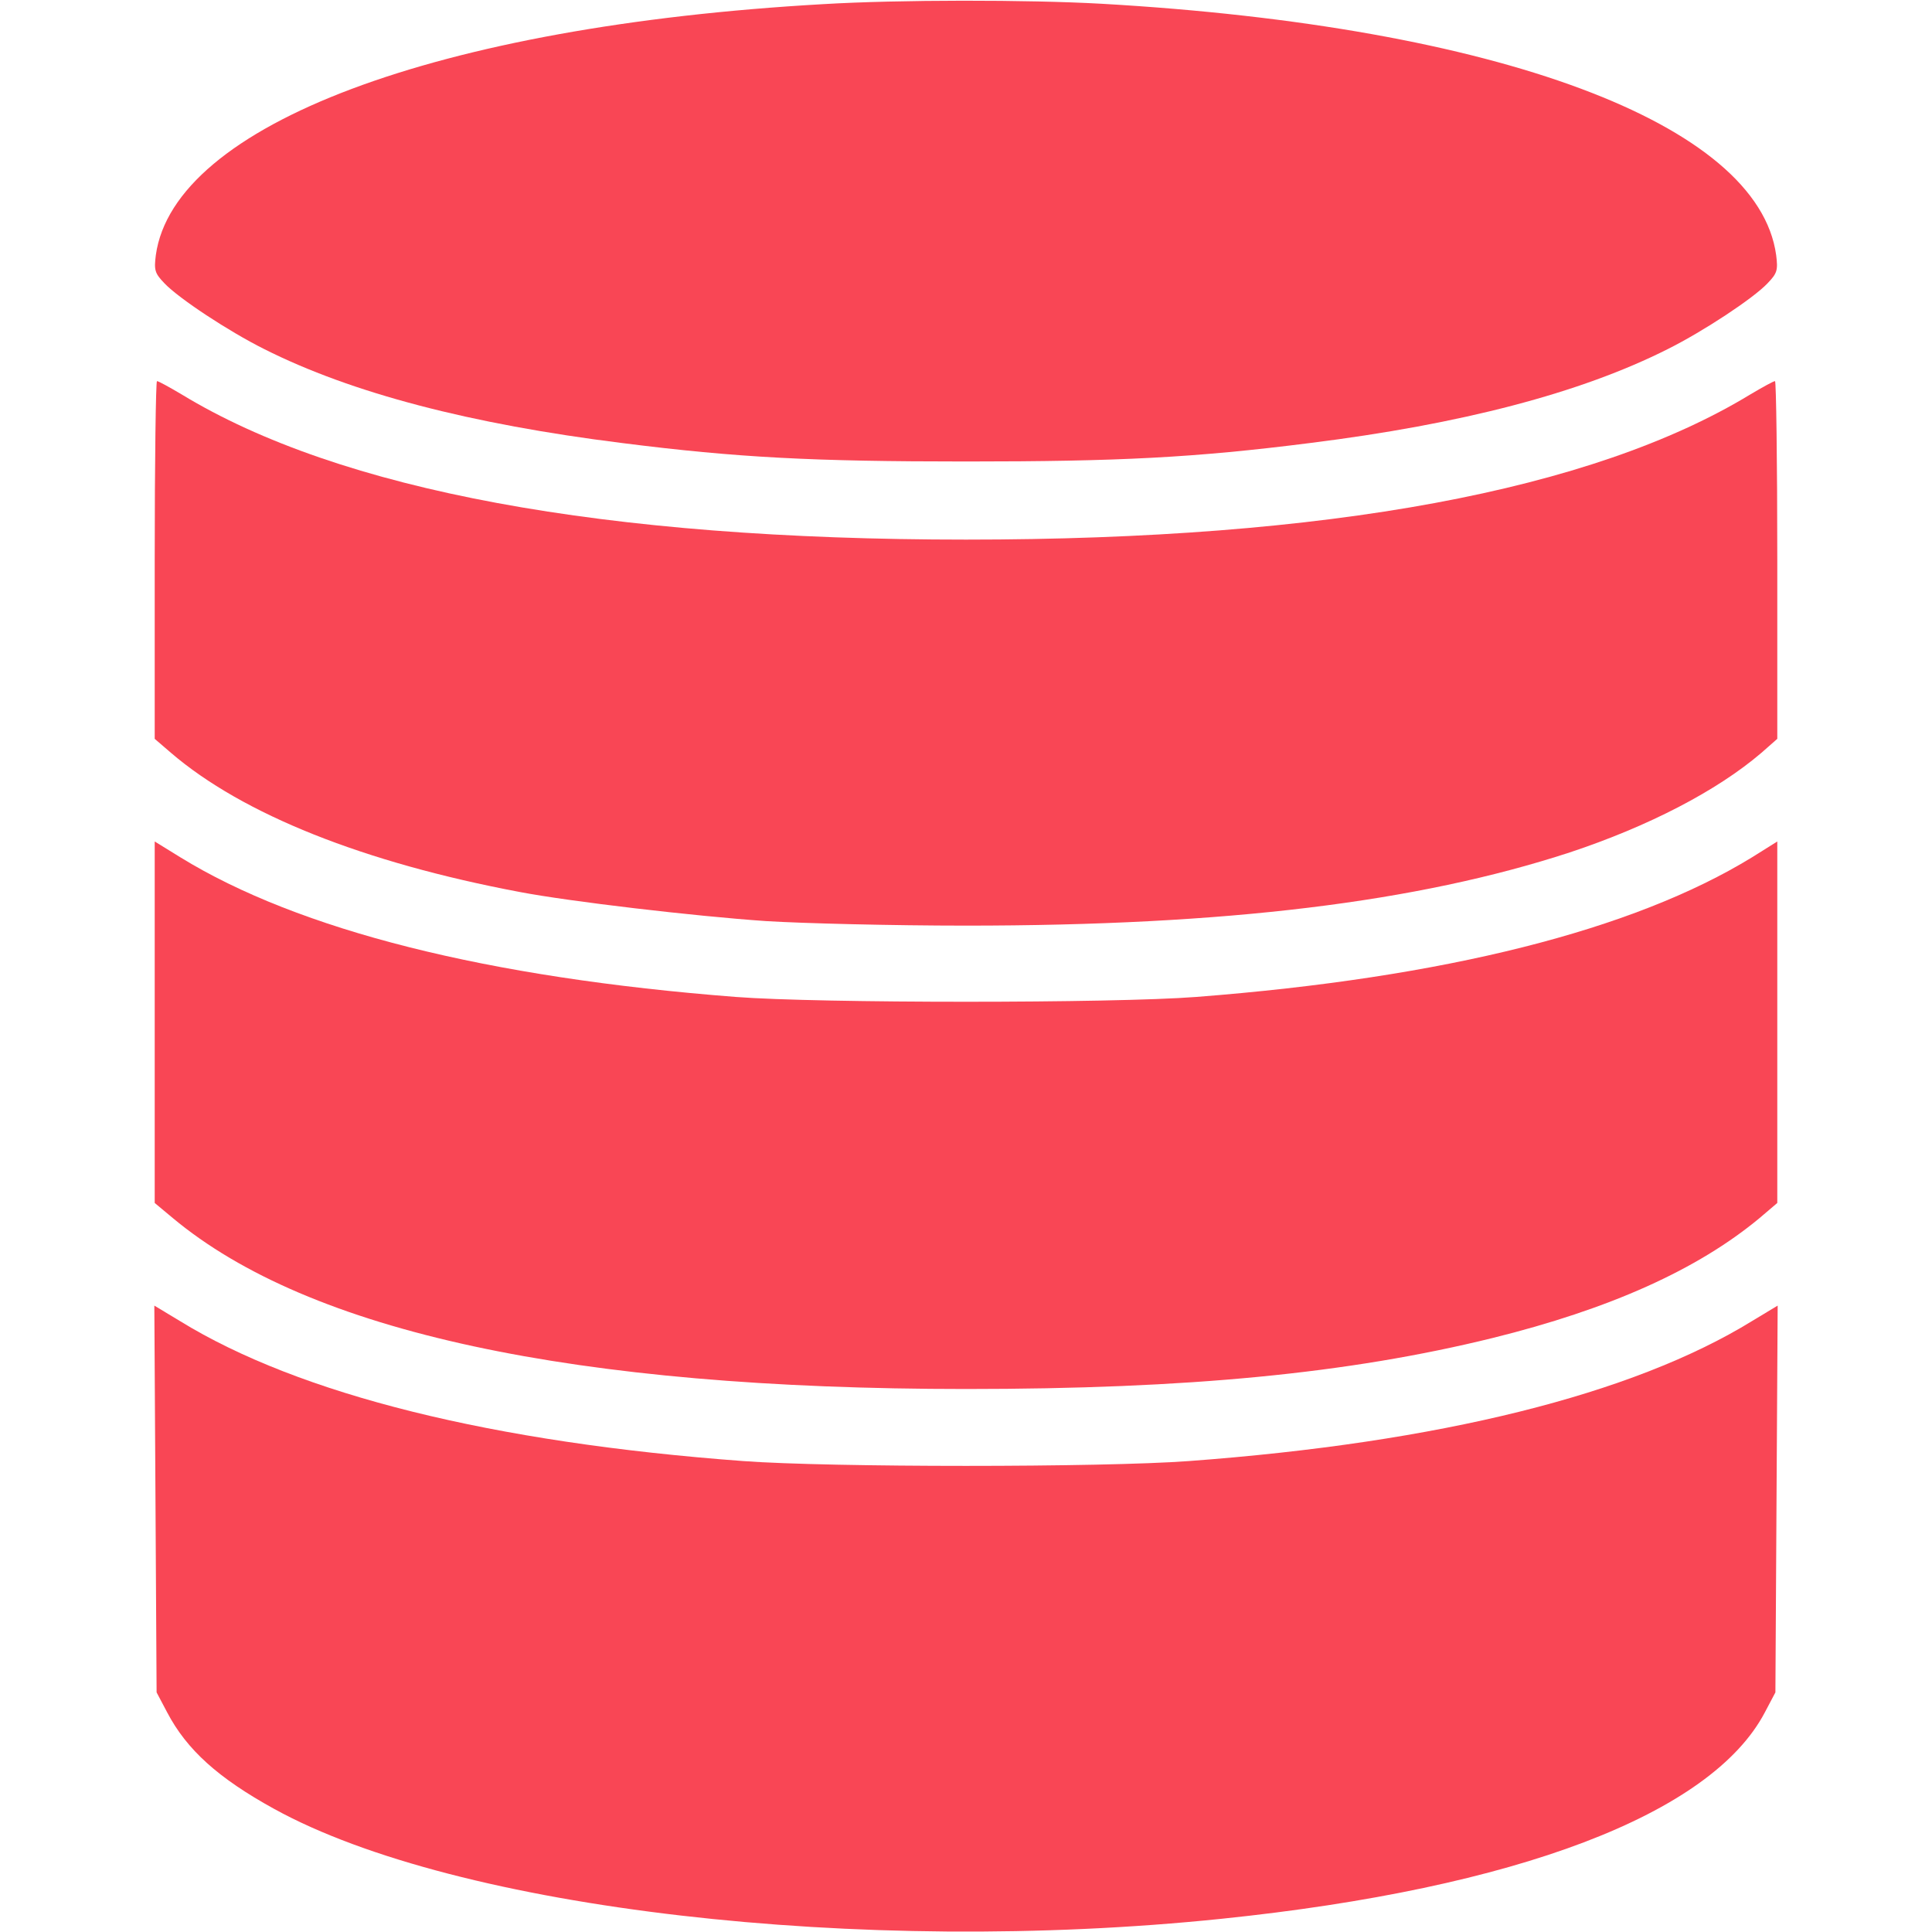 <svg width="127" height="127" viewBox="0 0 127 127" fill="none" xmlns="http://www.w3.org/2000/svg">
<path d="M54.099 0.273C28.724 1.712 11.435 8.21 10.244 16.768C10.12 17.76 10.17 17.959 10.815 18.628C11.758 19.621 15.032 21.779 17.363 22.944C23.118 25.846 30.956 27.881 40.878 29.121C48.493 30.088 53.454 30.336 63.5 30.336C73.546 30.336 78.507 30.088 86.122 29.121C96.044 27.881 103.882 25.846 109.637 22.944C111.968 21.779 115.243 19.621 116.185 18.628C116.83 17.959 116.88 17.76 116.756 16.768C115.565 8.111 98.425 1.736 72.43 0.248C67.543 -0.025 59.085 -0.025 54.099 0.273Z" fill="#F94655"/>
<path d="M10.17 36.81V48.568L11.236 49.485C15.949 53.529 23.912 56.704 34.181 58.638C37.43 59.258 45.641 60.226 50.353 60.548C52.735 60.697 58.663 60.846 63.5 60.846C80.615 60.846 93.166 59.308 103.188 56.034C108.347 54.322 112.861 51.991 115.788 49.485L116.83 48.568V36.81C116.83 30.336 116.756 25.053 116.681 25.053C116.582 25.053 115.863 25.45 115.069 25.921C104.676 32.246 87.288 35.471 63.5 35.471C39.712 35.471 22.324 32.246 11.931 25.921C11.137 25.45 10.418 25.053 10.319 25.053C10.244 25.053 10.17 30.336 10.17 36.81Z" fill="#F94655"/>
<path d="M10.17 67.196V79.077L11.361 80.07C20.34 87.561 37.703 91.306 63.5 91.306C78.085 91.306 88.627 90.289 98.103 87.957C105.817 86.048 111.571 83.468 115.664 80.07L116.83 79.077V67.196V55.315L115.168 56.356C107.355 61.144 94.977 64.269 78.631 65.534C73.199 65.956 53.801 65.956 48.369 65.534C32.023 64.269 19.645 61.144 11.857 56.356L10.17 55.315V67.196Z" fill="#F94655"/>
<path d="M10.22 98.524L10.294 111.249L10.989 112.564C12.278 115.019 14.337 116.88 18.033 118.914C30.014 125.512 56.555 128.588 80.293 126.132C99.715 124.123 112.489 119.261 116.012 112.564L116.706 111.249L116.78 98.524L116.855 85.824L115.168 86.841C107.305 91.678 94.58 94.828 78.135 96.044C72.454 96.465 54.545 96.465 48.865 96.044C32.42 94.828 19.695 91.678 11.832 86.841L10.145 85.824L10.22 98.524Z" fill="#F94655"/>
</svg>
